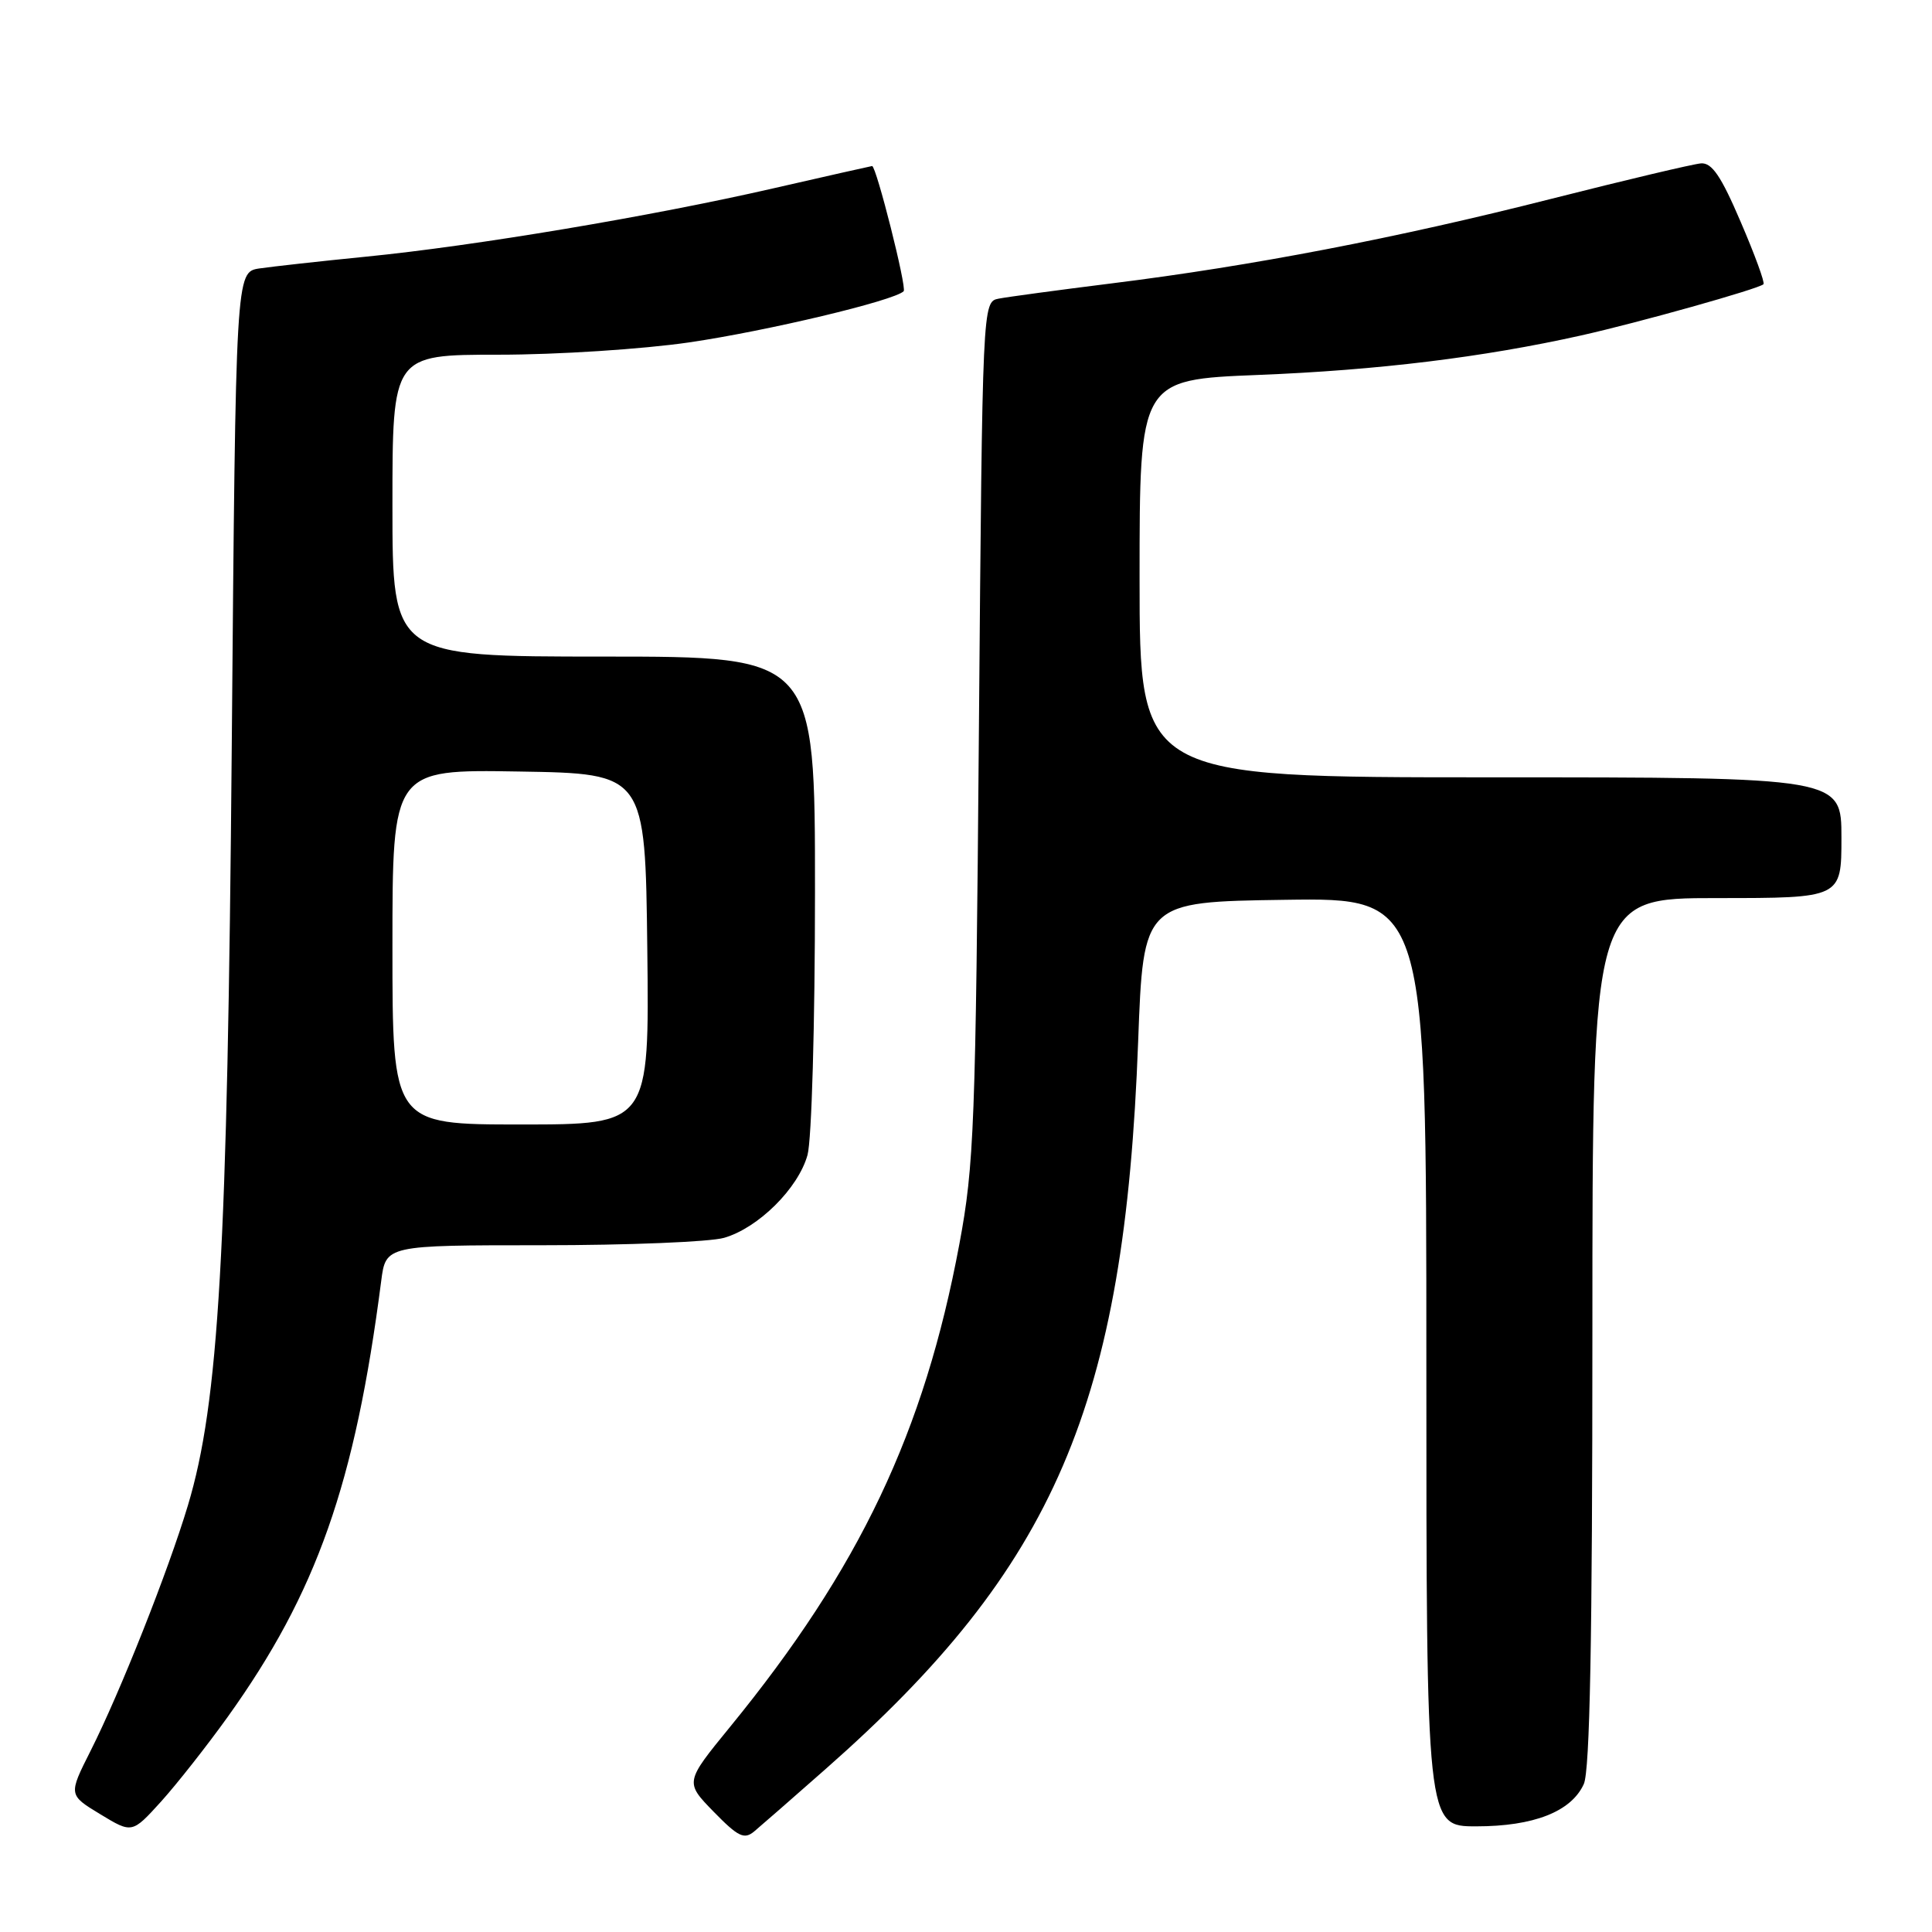 <?xml version="1.0" encoding="UTF-8" standalone="no"?>
<!DOCTYPE svg PUBLIC "-//W3C//DTD SVG 1.1//EN" "http://www.w3.org/Graphics/SVG/1.1/DTD/svg11.dtd" >
<svg xmlns="http://www.w3.org/2000/svg" xmlns:xlink="http://www.w3.org/1999/xlink" version="1.1" viewBox="0 0 256 256">
 <g >
 <path fill="currentColor"
d=" M 109.37 234.43 C 139.81 207.62 149.03 186.17 150.81 138.02 C 151.50 119.50 151.50 119.50 170.25 119.23 C 189.00 118.96 189.00 118.96 189.00 180.48 C 189.00 242.00 189.00 242.00 195.60 242.00 C 203.23 242.00 208.20 240.05 209.86 236.40 C 210.67 234.63 211.00 217.29 211.00 176.45 C 211.00 119.00 211.00 119.00 227.50 119.00 C 244.00 119.00 244.00 119.00 244.00 111.00 C 244.00 103.00 244.00 103.00 197.50 103.00 C 151.00 103.00 151.00 103.00 151.00 76.65 C 151.00 50.31 151.00 50.31 166.75 49.68 C 182.58 49.05 196.51 47.35 209.50 44.45 C 217.07 42.76 233.07 38.27 233.67 37.66 C 233.88 37.46 232.52 33.74 230.65 29.40 C 228.05 23.32 226.83 21.53 225.38 21.65 C 224.35 21.73 215.40 23.85 205.50 26.36 C 185.01 31.56 165.88 35.24 147.30 37.55 C 140.26 38.43 133.53 39.34 132.34 39.57 C 130.18 39.99 130.18 39.99 129.71 96.75 C 129.28 149.16 129.08 154.37 127.12 164.85 C 122.47 189.77 113.89 207.83 96.73 228.83 C 90.75 236.15 90.75 236.15 94.56 240.06 C 97.81 243.39 98.61 243.78 99.94 242.67 C 100.80 241.95 105.04 238.25 109.37 234.43 Z  M 30.17 227.50 C 41.97 211.03 47.04 196.63 50.51 169.75 C 51.12 165.00 51.12 165.00 71.82 165.00 C 83.20 165.00 94.06 164.56 95.94 164.02 C 100.47 162.72 105.78 157.46 107.00 153.04 C 107.55 151.07 107.99 135.67 107.99 118.25 C 108.00 87.00 108.00 87.00 80.00 87.00 C 52.00 87.00 52.00 87.00 52.00 67.00 C 52.00 47.00 52.00 47.00 66.07 47.00 C 73.86 47.00 85.12 46.27 91.31 45.37 C 101.68 43.85 118.49 39.84 119.74 38.59 C 120.19 38.15 116.11 22.00 115.56 22.00 C 115.47 22.00 109.57 23.33 102.45 24.96 C 86.31 28.66 62.94 32.58 48.50 34.01 C 42.45 34.61 36.09 35.32 34.37 35.57 C 31.24 36.05 31.24 36.05 30.71 98.77 C 30.14 166.03 29.00 185.84 24.90 199.47 C 22.29 208.17 15.91 224.25 12.01 231.98 C 9.06 237.83 9.06 237.83 13.28 240.39 C 17.50 242.95 17.50 242.95 21.33 238.73 C 23.43 236.40 27.41 231.35 30.17 227.50 Z  M 52.00 125.48 C 52.00 101.95 52.00 101.95 68.75 102.23 C 85.50 102.50 85.50 102.50 85.77 125.75 C 86.04 149.00 86.04 149.00 69.02 149.00 C 52.00 149.00 52.00 149.00 52.00 125.48 Z "/>
</g>
</svg>